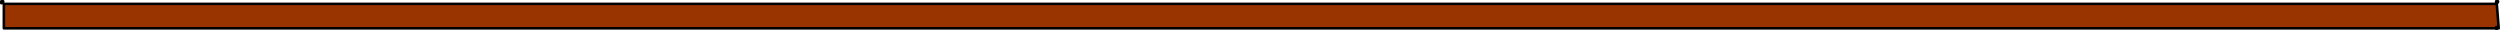 <?xml version="1.0" encoding="utf-8"?>
<!-- Generator: Adobe Illustrator 15.0.2, SVG Export Plug-In . SVG Version: 6.00 Build 0)  -->
<!DOCTYPE svg PUBLIC "-//W3C//DTD SVG 1.1//EN" "http://www.w3.org/Graphics/SVG/1.1/DTD/svg11.dtd">
<svg version="1.1" id="Layer_1" xmlns="http://www.w3.org/2000/svg" xmlns:xlink="http://www.w3.org/1999/xlink" x="0px" y="0px"
	 width="97.1px" height="1.174px" viewBox="0 0 97.1 1.174" enable-background="new 0 0 97.1 1.174" xml:space="preserve">
<path fill-rule="evenodd" clip-rule="evenodd" fill="#993300" d="M97,1.1c0.017-0.012,0.025-0.029,0.025-0.05H96.95V1.1H0.15v-0.95
	h96.825L97.05,1.1H97z"/>
<path fill-rule="evenodd" clip-rule="evenodd" fill="none" stroke="#000000" stroke-width="0.1" stroke-linecap="round" stroke-linejoin="round" stroke-miterlimit="3" d="
	M96.95,0.125V0.05h0.075C97.025,0.1,97,0.125,96.95,0.125z M97,1.1h0.05l-0.075-0.95H0.15V1.1h96.8V1.05h0.075
	C97.025,1.071,97.017,1.087,97,1.1c-0.005,0.017-0.021,0.025-0.05,0.025V1.1H97z M0.05,0.125V0.05h0.075
	C0.125,0.1,0.1,0.125,0.05,0.125z"/>
</svg>
